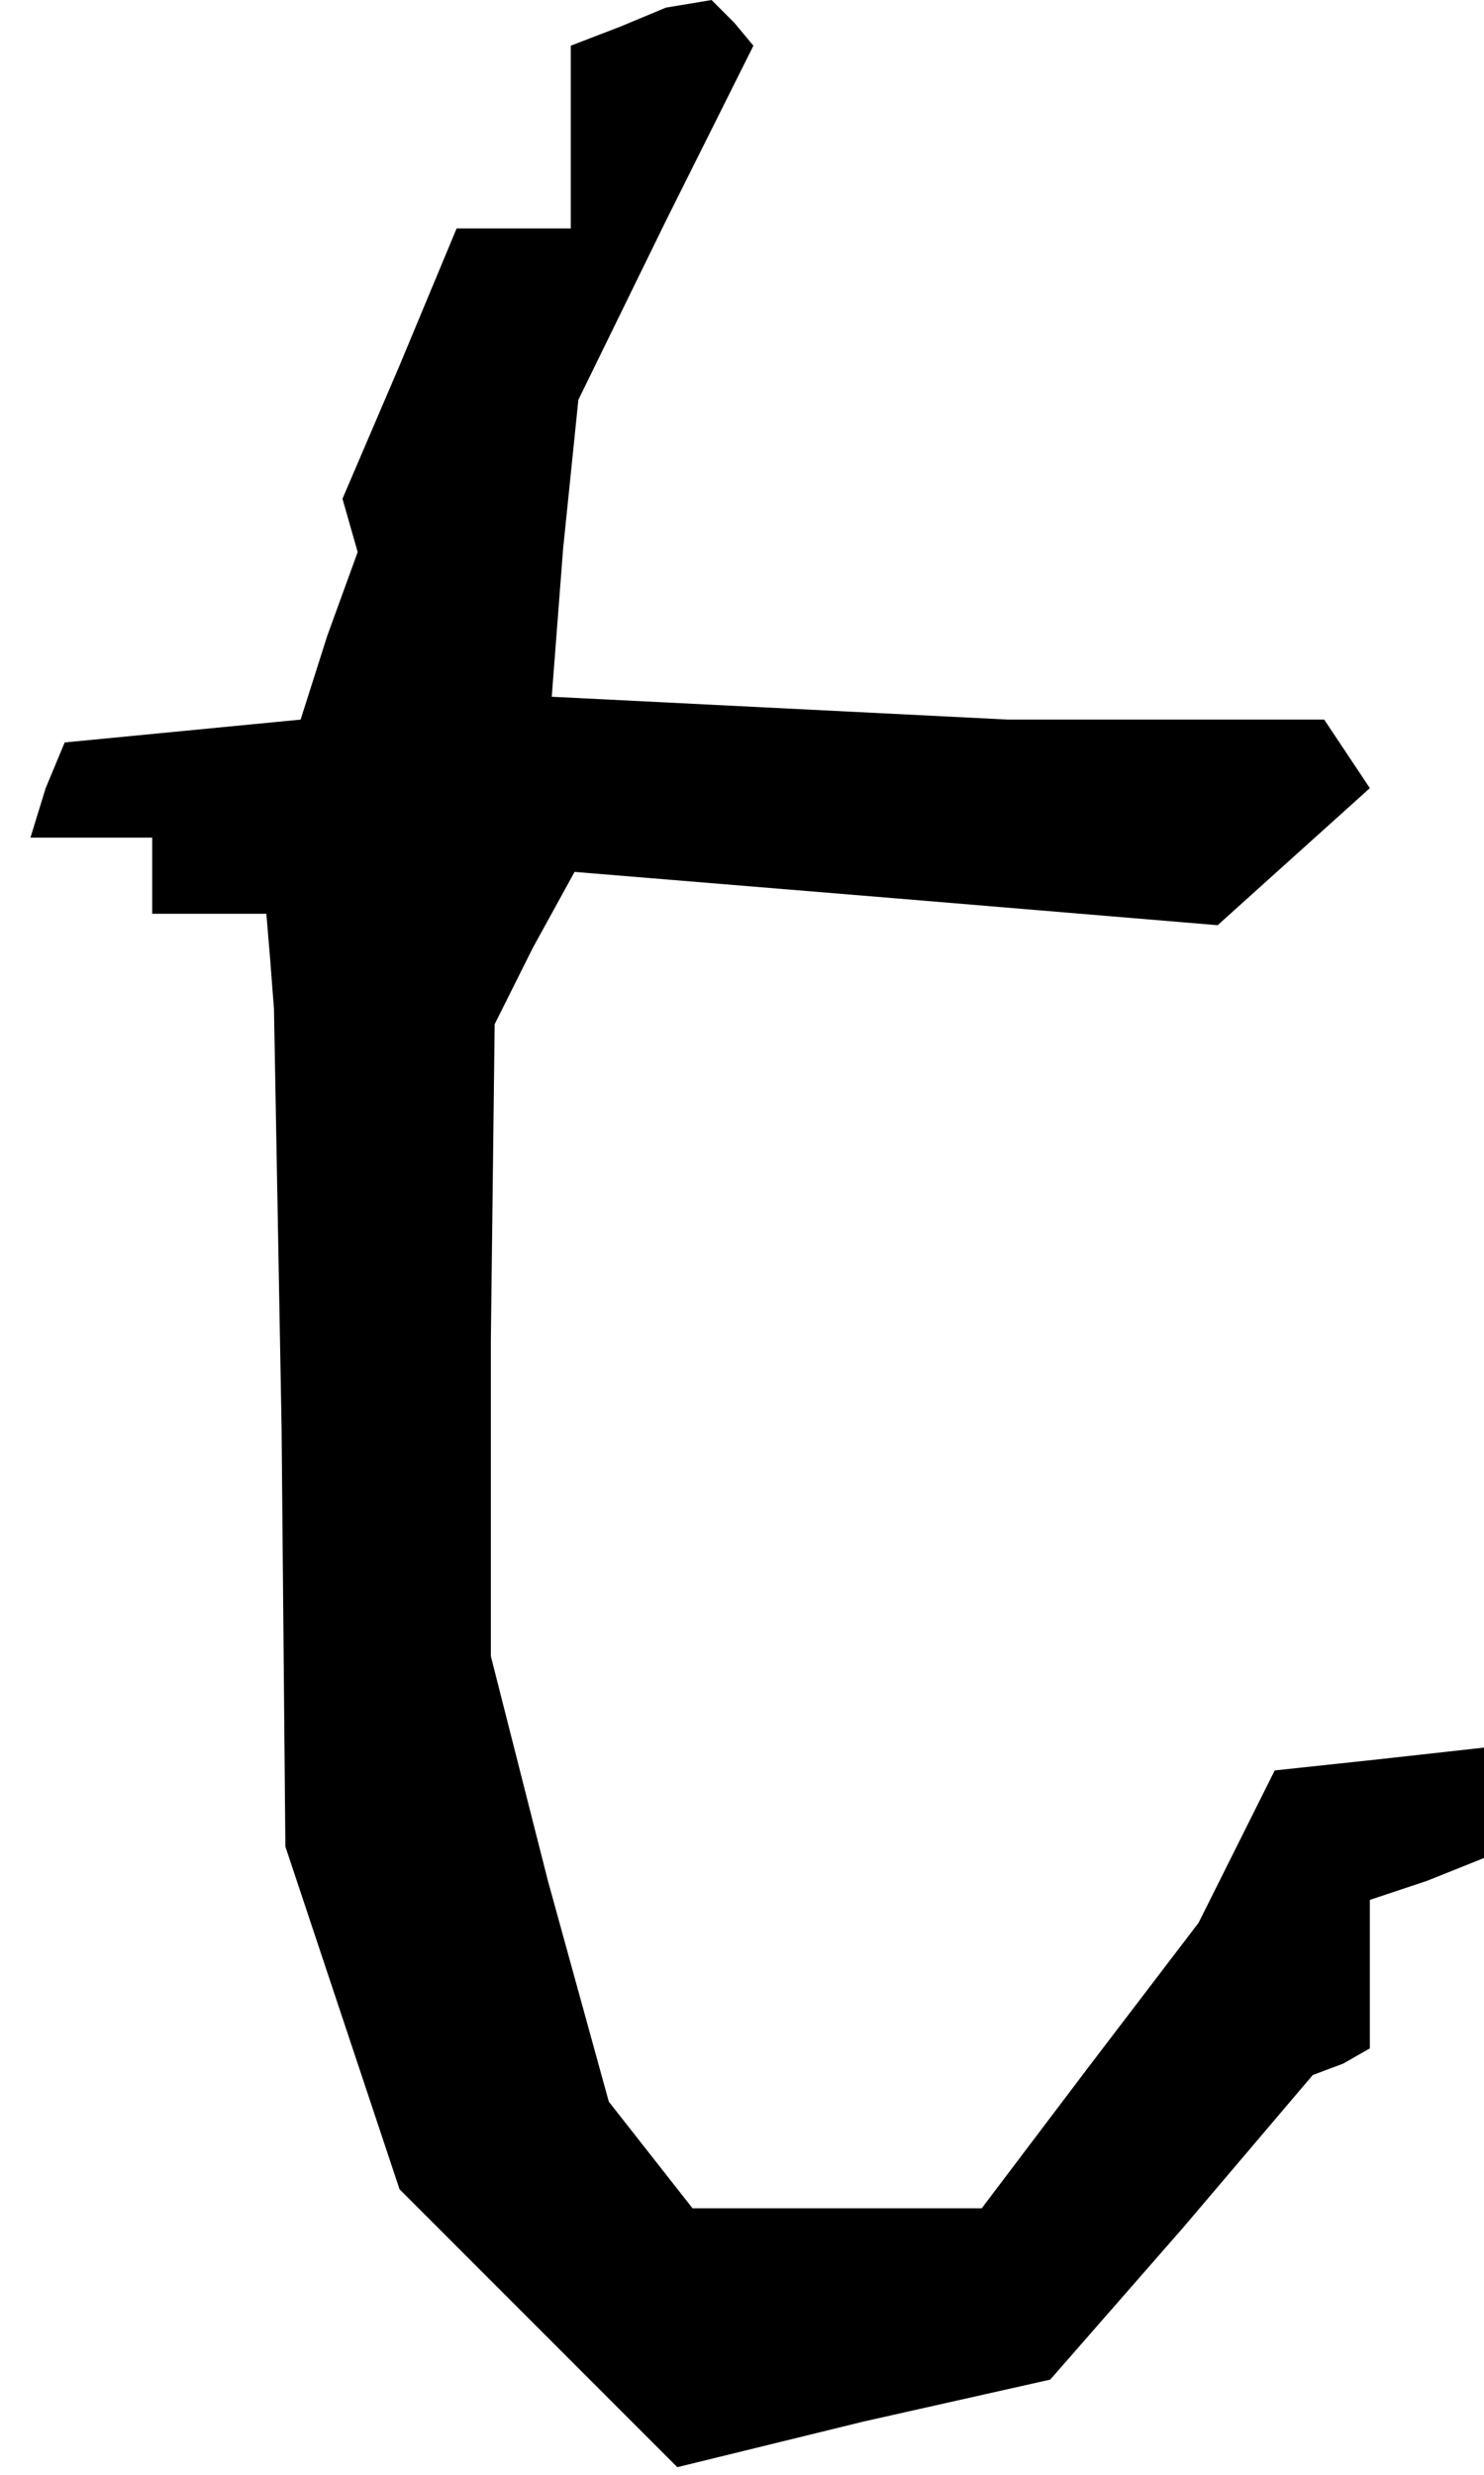 <?xml version="1.0" standalone="no"?>
<!DOCTYPE svg PUBLIC "-//W3C//DTD SVG 20010904//EN"
 "http://www.w3.org/TR/2001/REC-SVG-20010904/DTD/svg10.dtd">
<svg version="1.0" xmlns="http://www.w3.org/2000/svg"
 width="39pt" height="65pt" viewBox="0 0 39 65"
 preserveAspectRatio="xMidYMid meet">
<g transform="translate(0,65) scale(0.1,-0.1)"
fill="#000000" stroke="none">
<path d="M163 643 l-13 -5 0 -24 0 -24 -15 0 -15 0 -15 -36 -15 -35 2 -7 2 -7
-8 -22 -7 -22 -31 -3 -31 -3 -5 -12 -4 -13 16 0 16 0 0 -10 0 -10 15 0 15 0 1
-12 1 -13 2 -110 1 -110 15 -45 15 -45 36 -36 37 -37 49 12 49 11 35 40 34 40
8 3 7 4 0 19 0 20 15 5 15 6 0 15 0 14 -27 -3 -28 -3 -10 -20 -10 -20 -29 -38
-28 -37 -38 0 -38 0 -11 14 -11 14 -16 58 -15 59 0 83 1 83 10 20 11 20 85 -7
84 -7 20 18 20 18 -6 9 -6 9 -41 0 -42 0 -60 3 -60 3 3 39 4 39 23 47 23 46
-5 6 -6 6 -6 -1 -6 -1 -12 -5z"/>
</g>
</svg>

